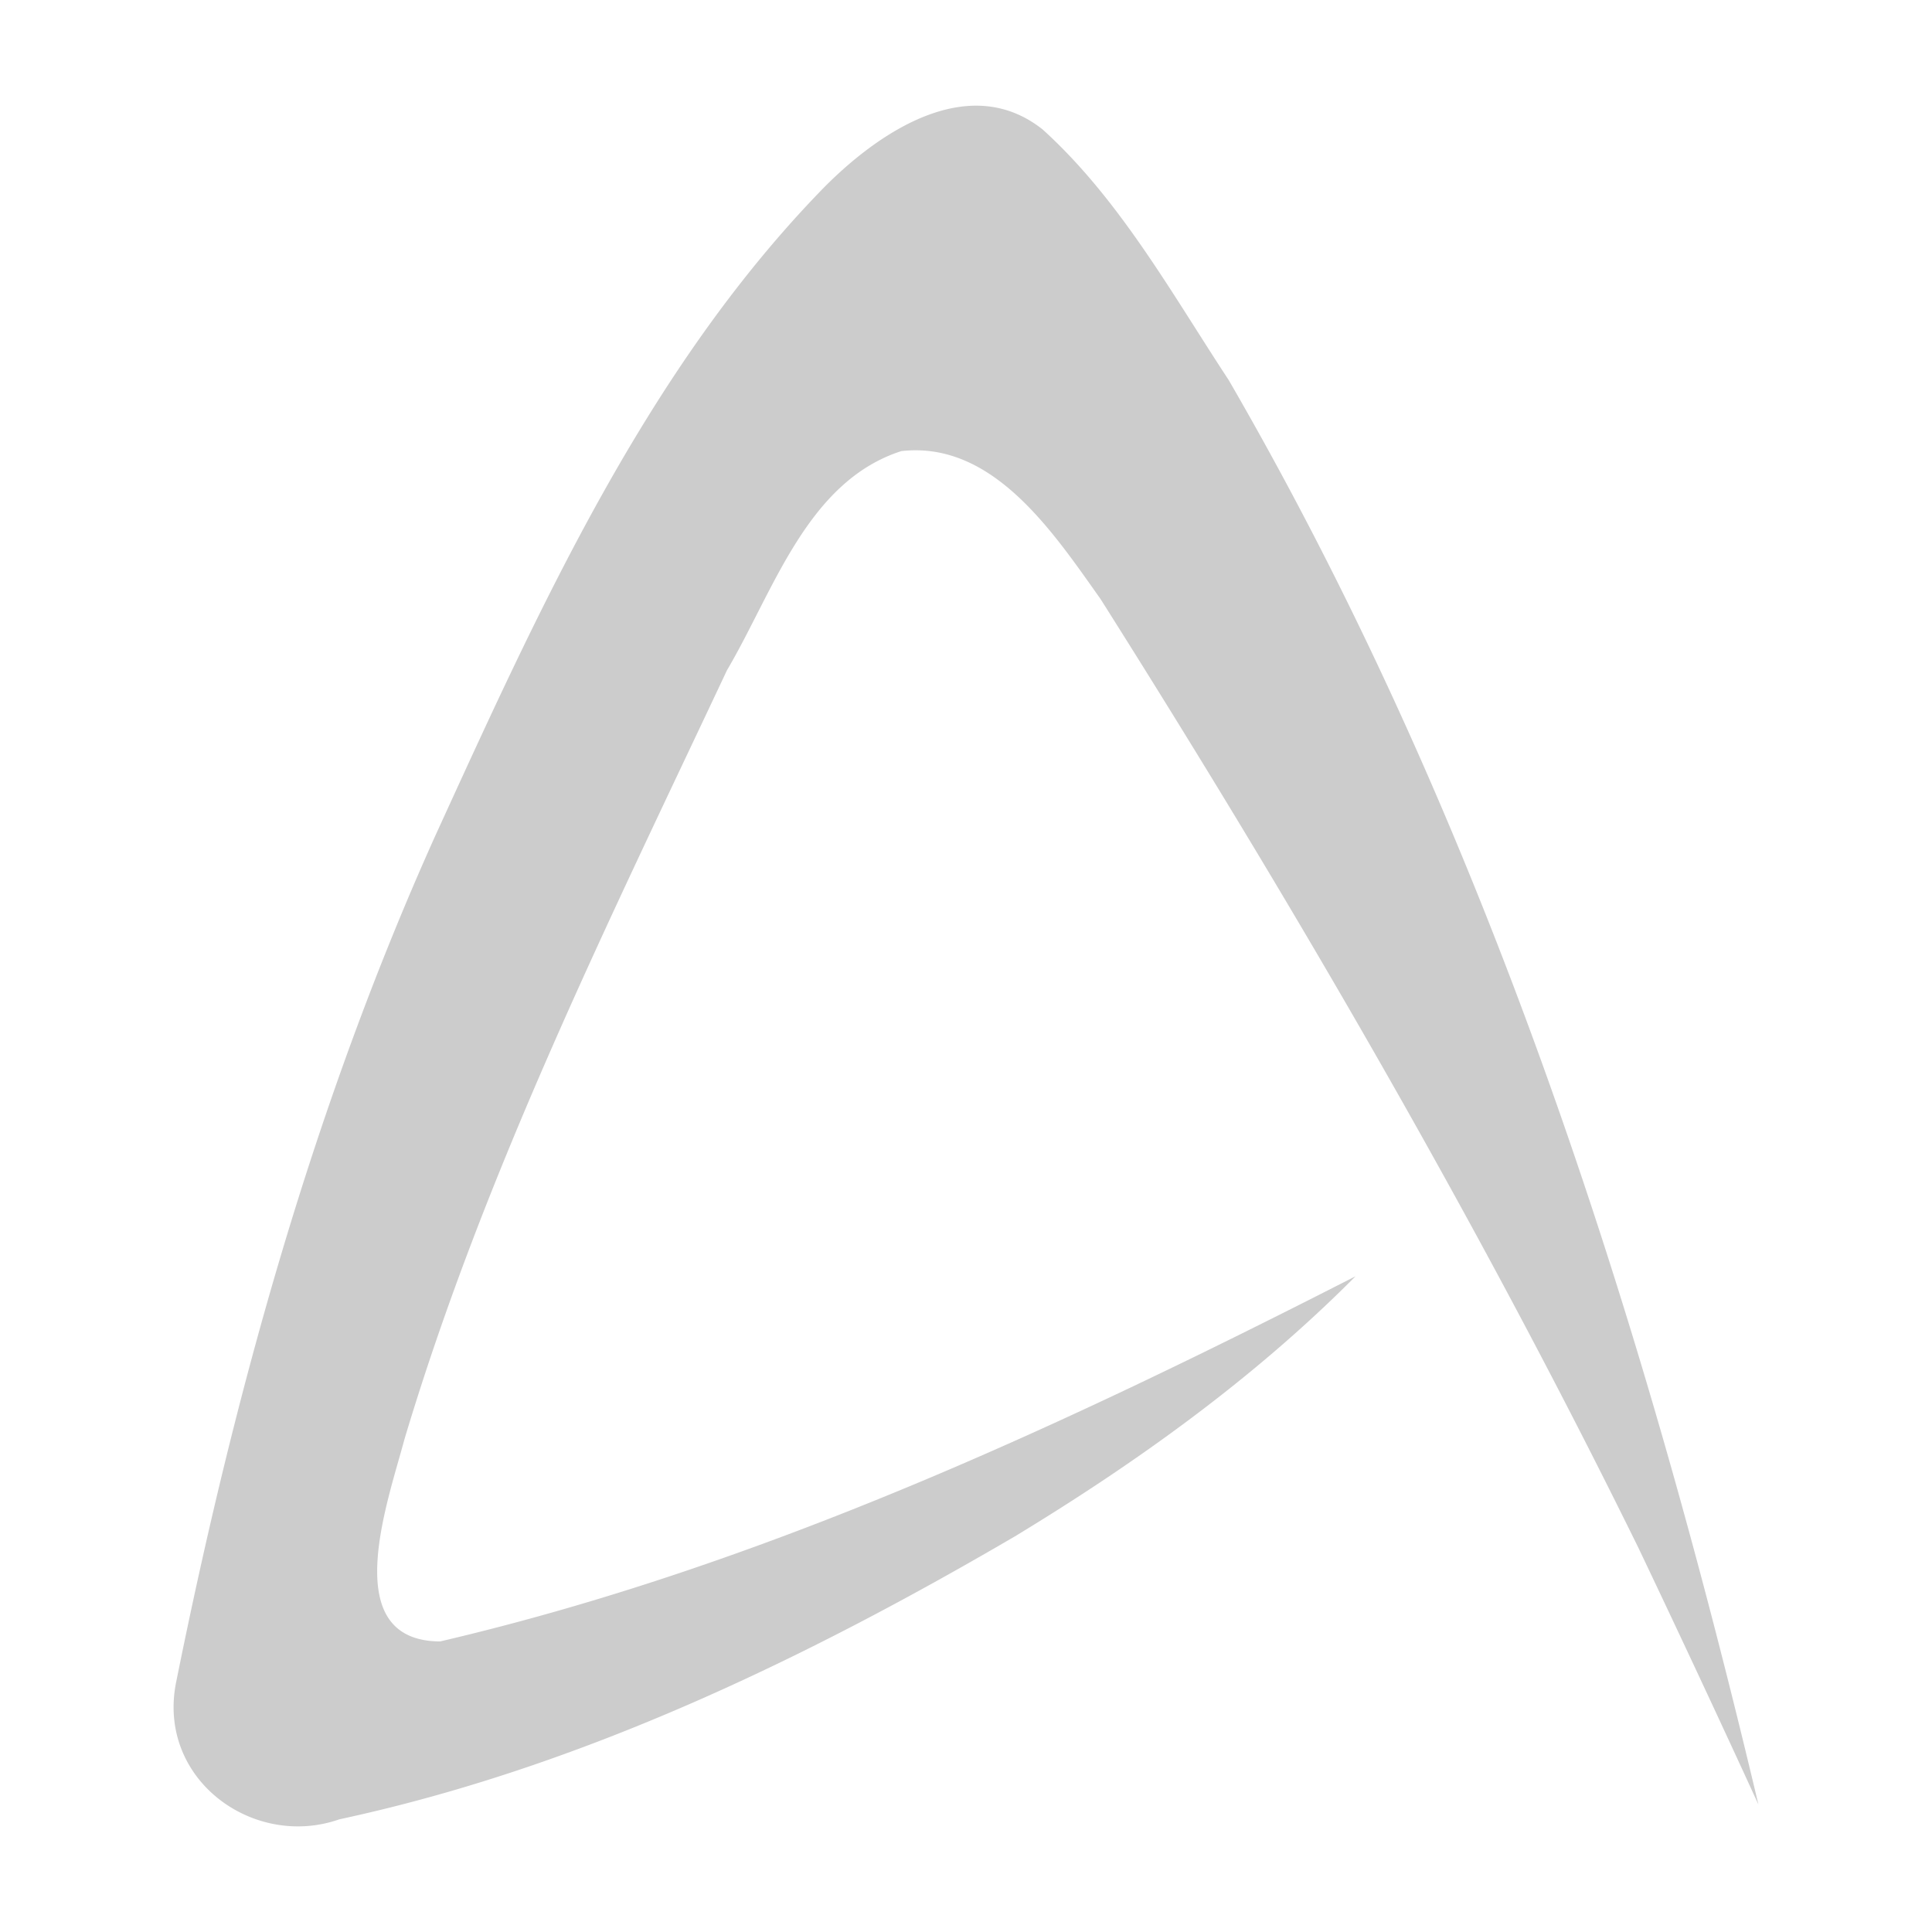<svg xmlns="http://www.w3.org/2000/svg" width="64" height="64"><path d="M44.906 42.277c-9.714 4.961-19.712 9.617-30.326 12.098-3.42-.017-1.733-4.62-1.18-6.705 2.654-8.858 6.769-17.15 10.682-25.467 1.55-2.627 2.649-6.248 5.773-7.259 3.034-.348 5.028 2.683 6.6 4.896 6.427 10.17 12.497 20.605 17.82 31.435a644 644 0 0 1 3.975 8.502C54.364 43.39 49.133 27.134 40.702 12.59c-1.89-2.873-3.611-5.99-6.163-8.301-2.485-1.972-5.54.151-7.378 2.06-5.772 5.98-9.287 13.783-12.732 21.316-4.017 8.918-6.653 18.424-8.587 28.024-.679 3.234 2.54 5.581 5.401 4.578 7.924-1.703 15.37-5.274 22.379-9.374 4.039-2.45 7.923-5.233 11.283-8.616z" style="fill:#ccc;stroke-width:1.5"/></svg>
